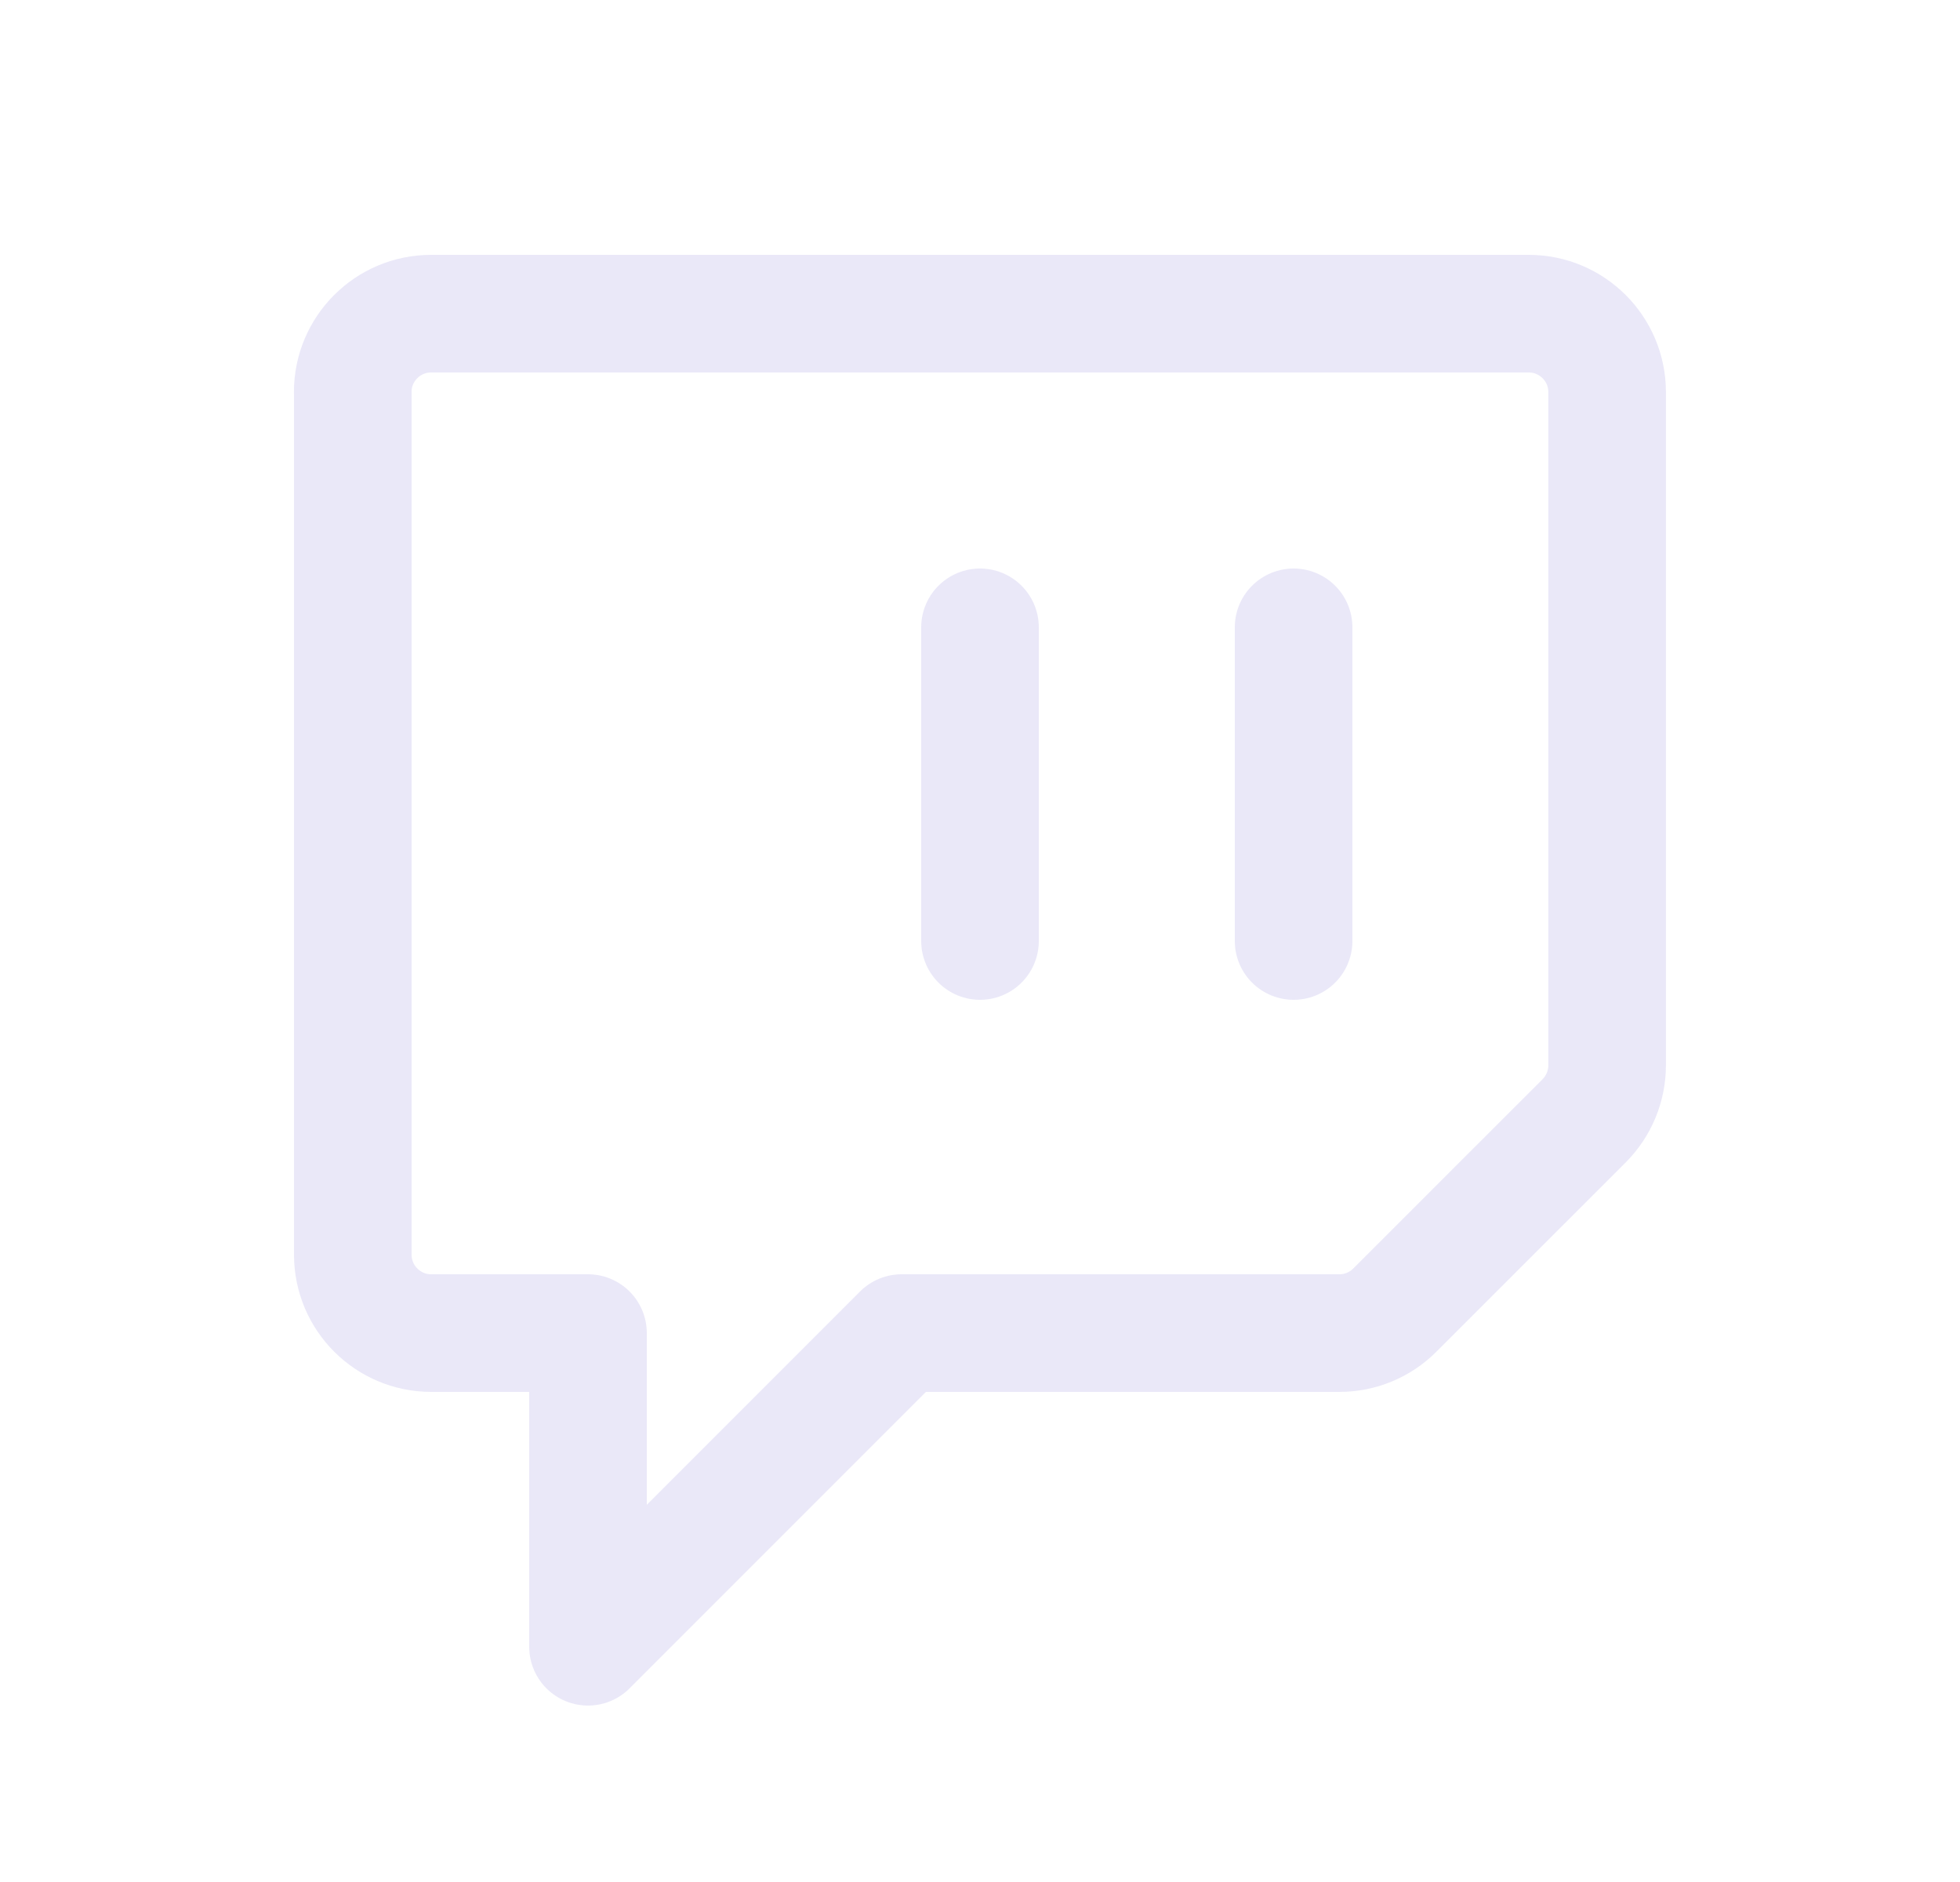 <svg width="25" height="24" viewBox="0 0 25 24" fill="none" xmlns="http://www.w3.org/2000/svg">
<path fill-rule="evenodd" clip-rule="evenodd" d="M4.5 5V16C4.5 16.552 4.948 17 5.5 17H7.5V21L11.5 17H17.084C17.35 17 17.604 16.895 17.791 16.707L20.206 14.293C20.393 14.105 20.499 13.851 20.499 13.585V5C20.499 4.448 20.051 4 19.499 4H5.499C4.947 4 4.499 4.448 4.499 5H4.5Z" stroke="#E1DEF5" stroke-opacity="0.7" stroke-width="1.5" stroke-linecap="round" stroke-linejoin="round"/>
<path d="M16.5 8V12" stroke="#E1DEF5" stroke-opacity="0.7" stroke-width="1.5" stroke-linecap="round" stroke-linejoin="round"/>
<path d="M12.5 8V12" stroke="#E1DEF5" stroke-opacity="0.7" stroke-width="1.5" stroke-linecap="round" stroke-linejoin="round"/>
</svg>
